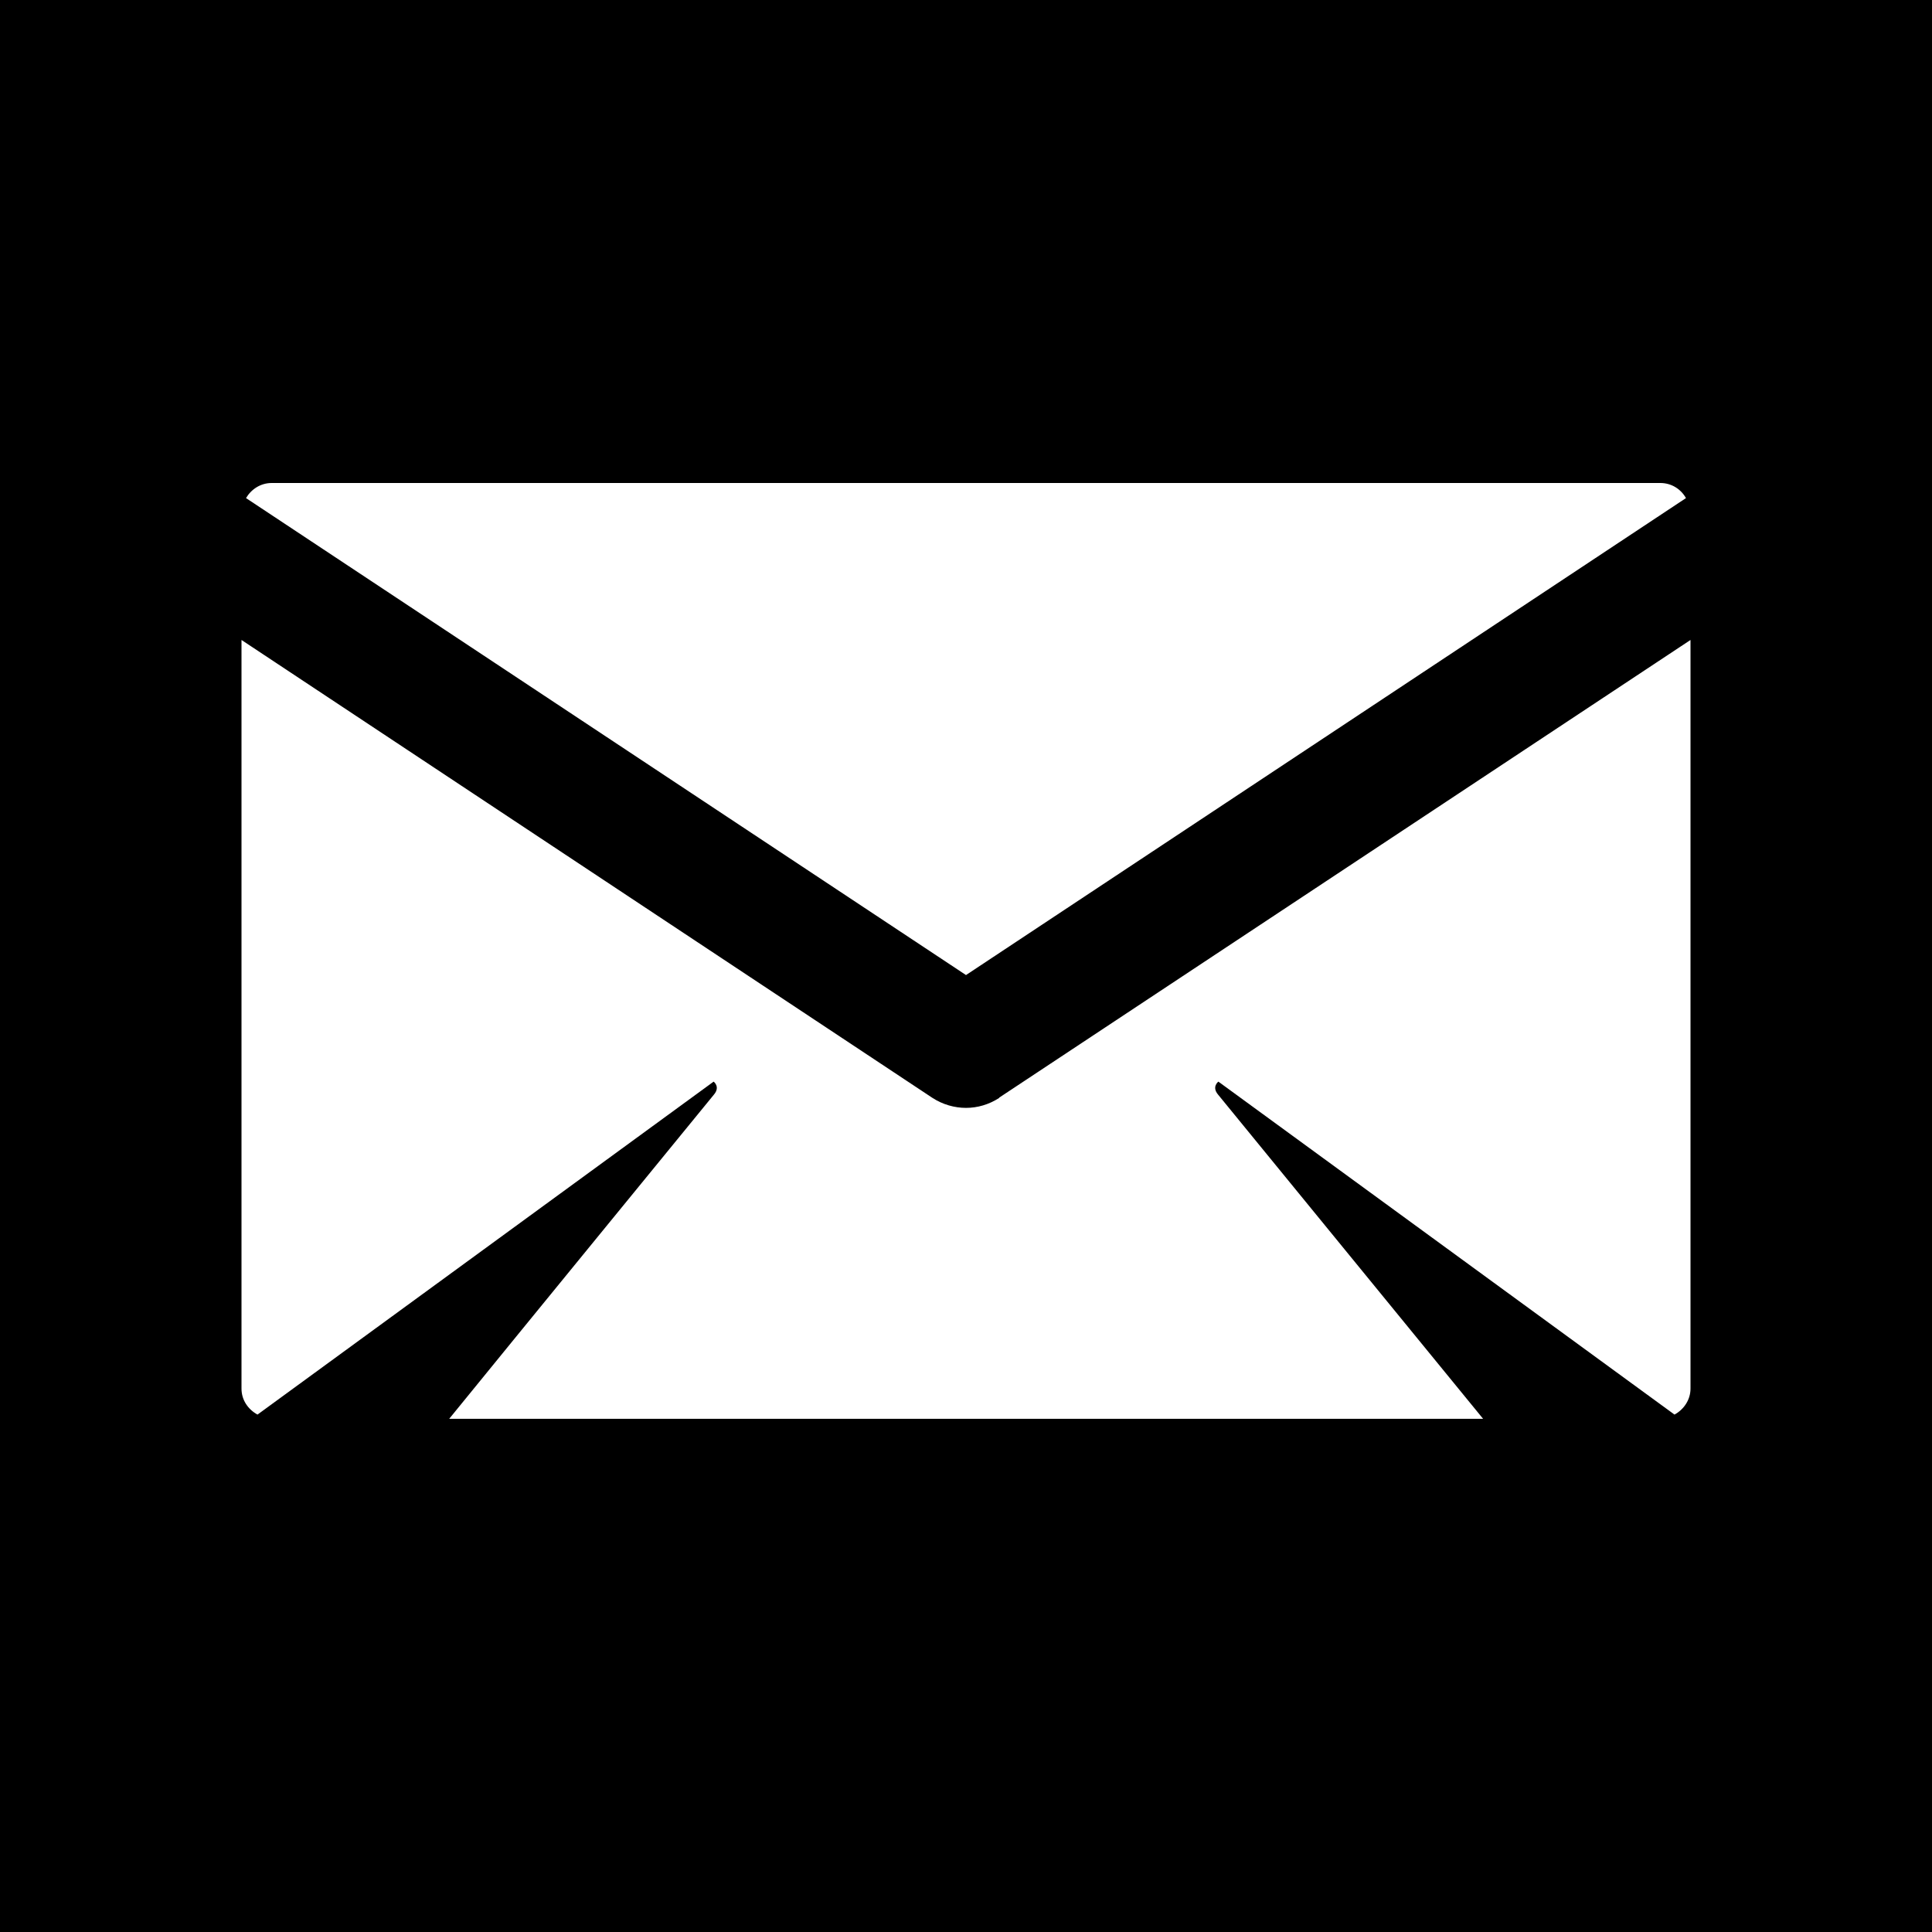 <?xml version="1.0" encoding="UTF-8"?><svg id="Laag_1" xmlns="http://www.w3.org/2000/svg" xmlns:xlink="http://www.w3.org/1999/xlink" viewBox="0 0 64 64"><defs><style>.cls-1{fill:none;}.cls-2{clip-path:url(#clippath);}.cls-3{fill:#fff;}.cls-4{clip-path:url(#clippath-1);}</style><clipPath id="clippath"><rect class="cls-1" width="64" height="64"/></clipPath><clipPath id="clippath-1"><rect class="cls-1" width="64" height="64"/></clipPath></defs><g class="cls-2"><rect width="64" height="64"/><g class="cls-4"><path class="cls-3" d="M33.1,36.37c-.34,.22-.72,.33-1.1,.33s-.77-.11-1.11-.33L8,21.2v24.8c0,.38,.22,.69,.53,.86l15.11-11.03s.23,.17,.01,.43c-.18,.22-6.73,8.23-8.77,10.74H49.13c-2.05-2.51-8.59-10.51-8.78-10.74-.22-.26,.01-.43,.01-.43l15.11,11.03c.31-.17,.53-.49,.53-.86V21.2l-22.9,15.16Z"/><path class="cls-3" d="M55.85,16.5c-.17-.3-.48-.5-.85-.5H9c-.37,0-.68,.21-.85,.5l23.85,15.8,23.85-15.8Z"/></g></g></svg>